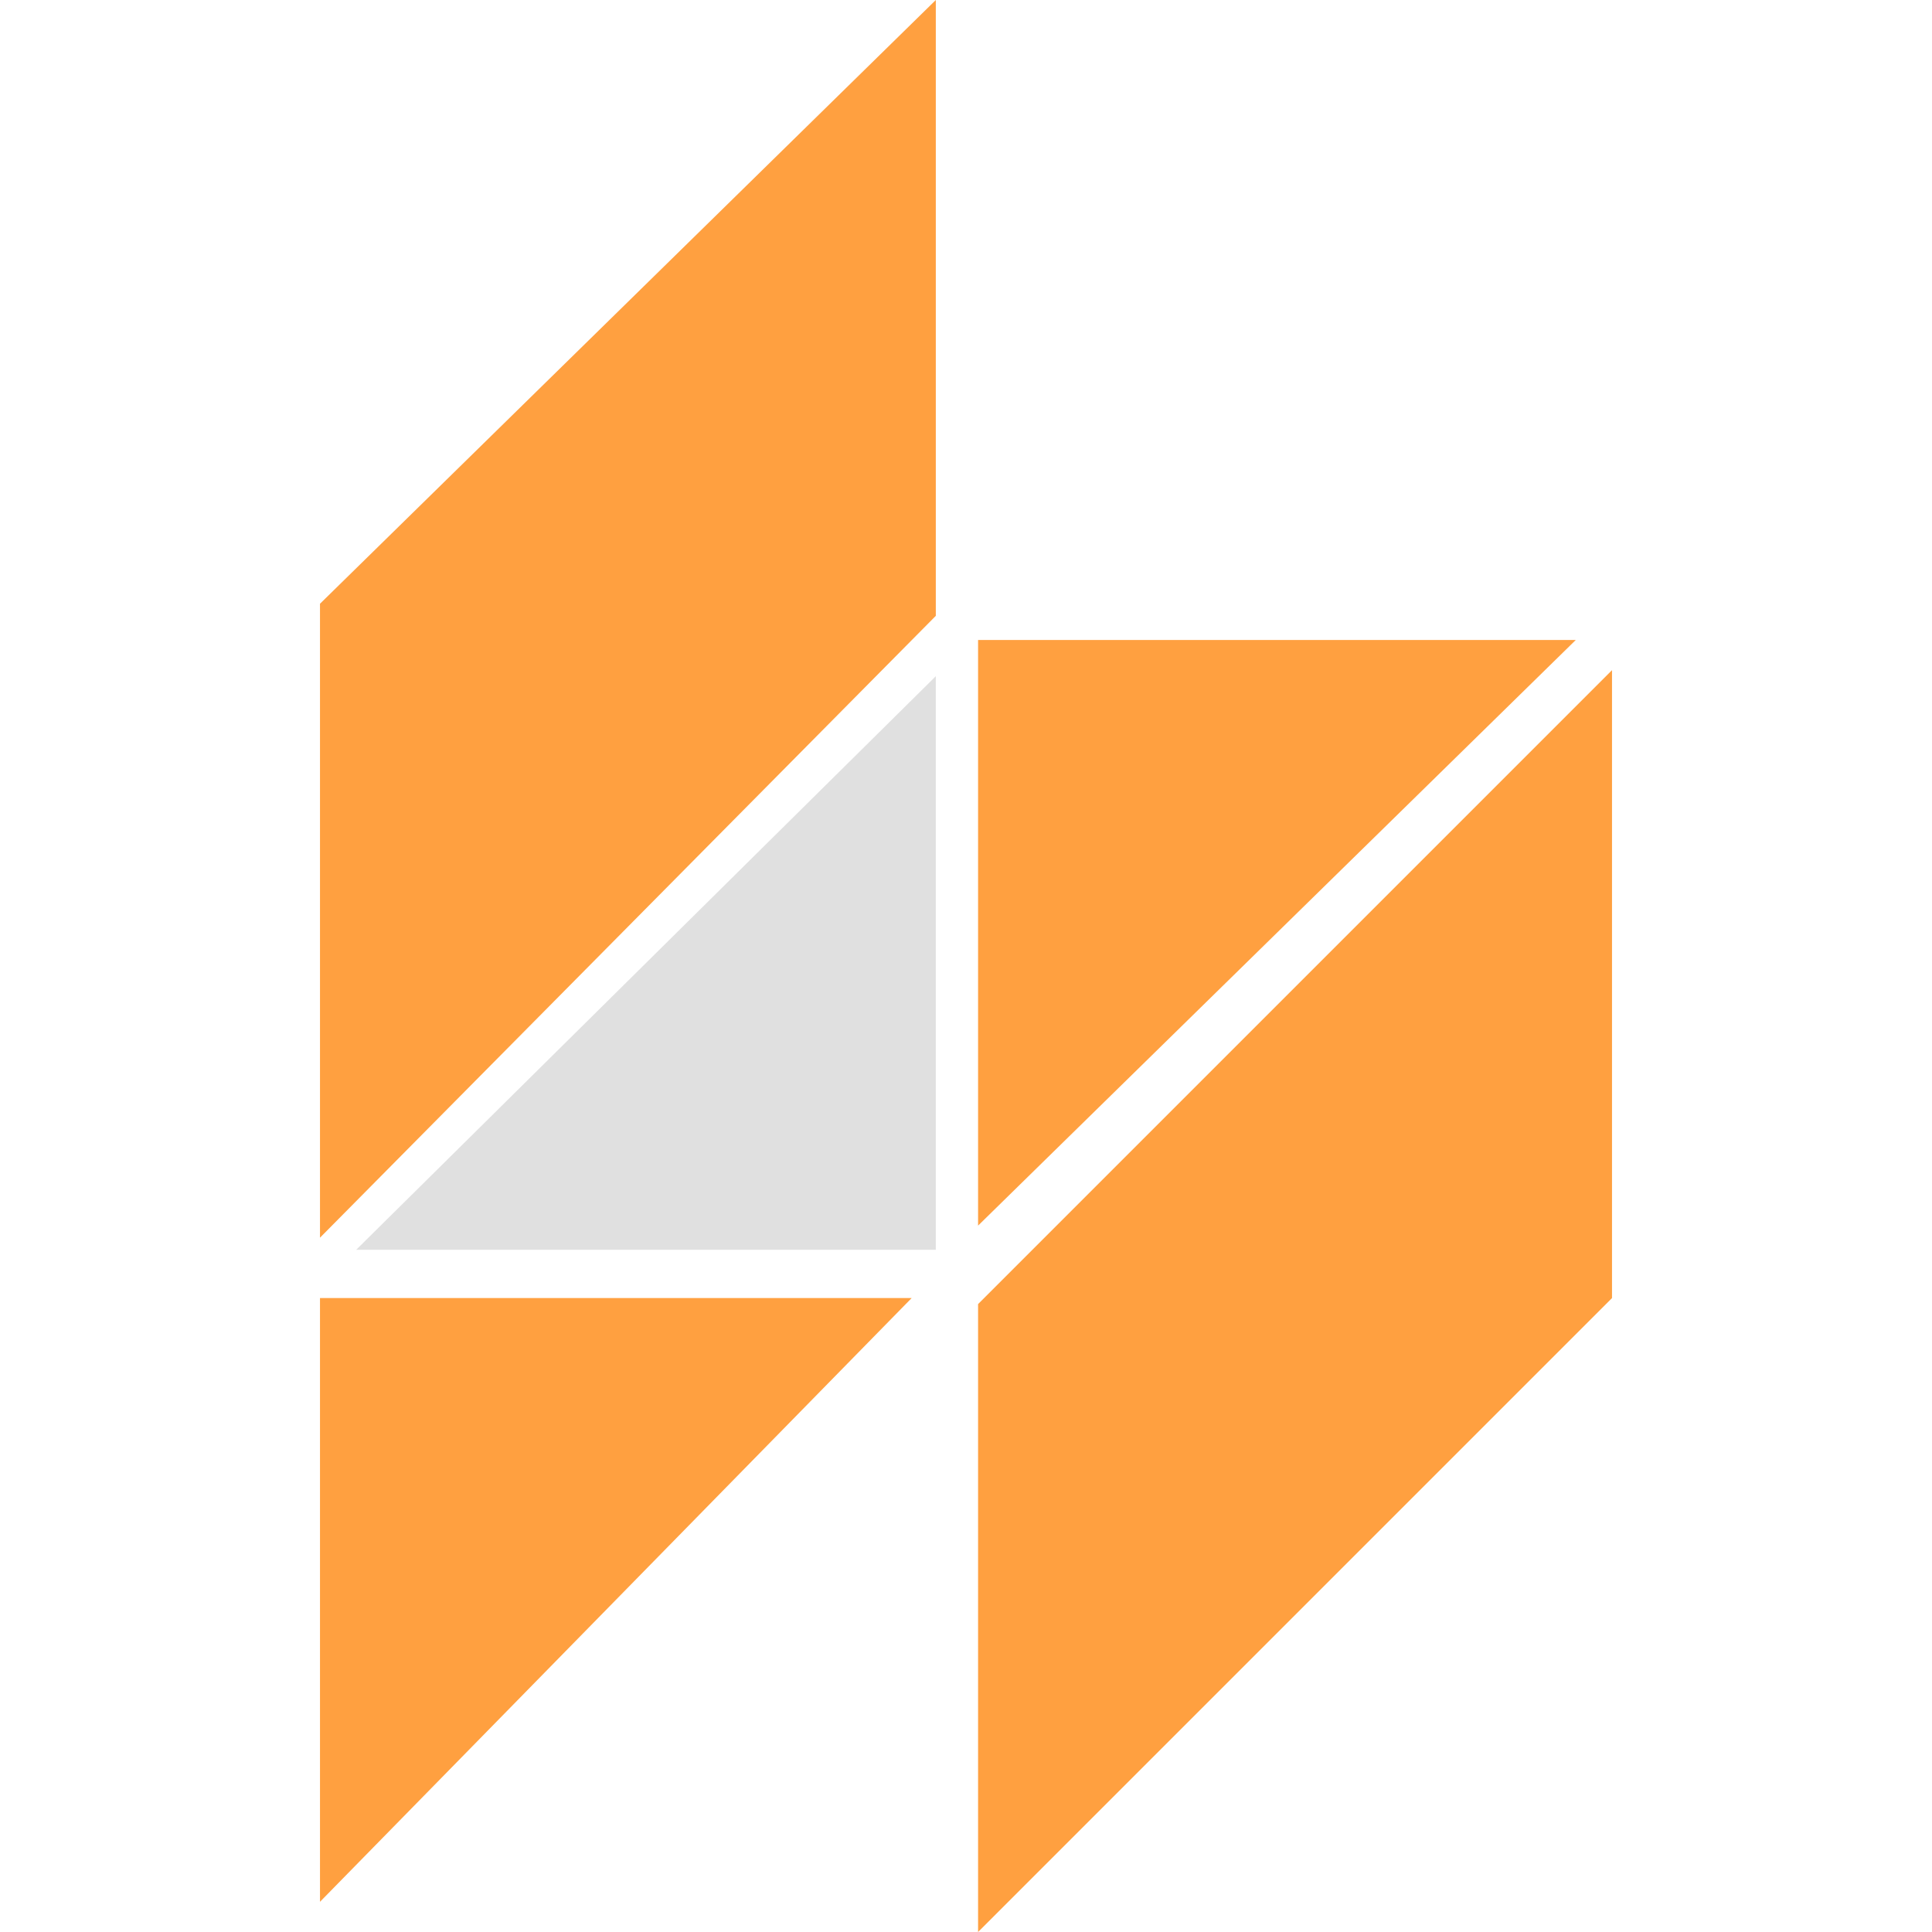 <svg xmlns="http://www.w3.org/2000/svg" viewBox="0 0 16 16"><path fill="#ffa040" d="m2.65 15.75 4.9-5h-4.9zM7.75 5.1V0l-5.1 5v5.25zm.35.2v4.85l4.95-4.85zm0 5.5V16l5.25-5.25v-5.2z"/><path fill="#e0e0e0" d="M7.75 10.35V5.6l-4.8 4.75z"/></svg>